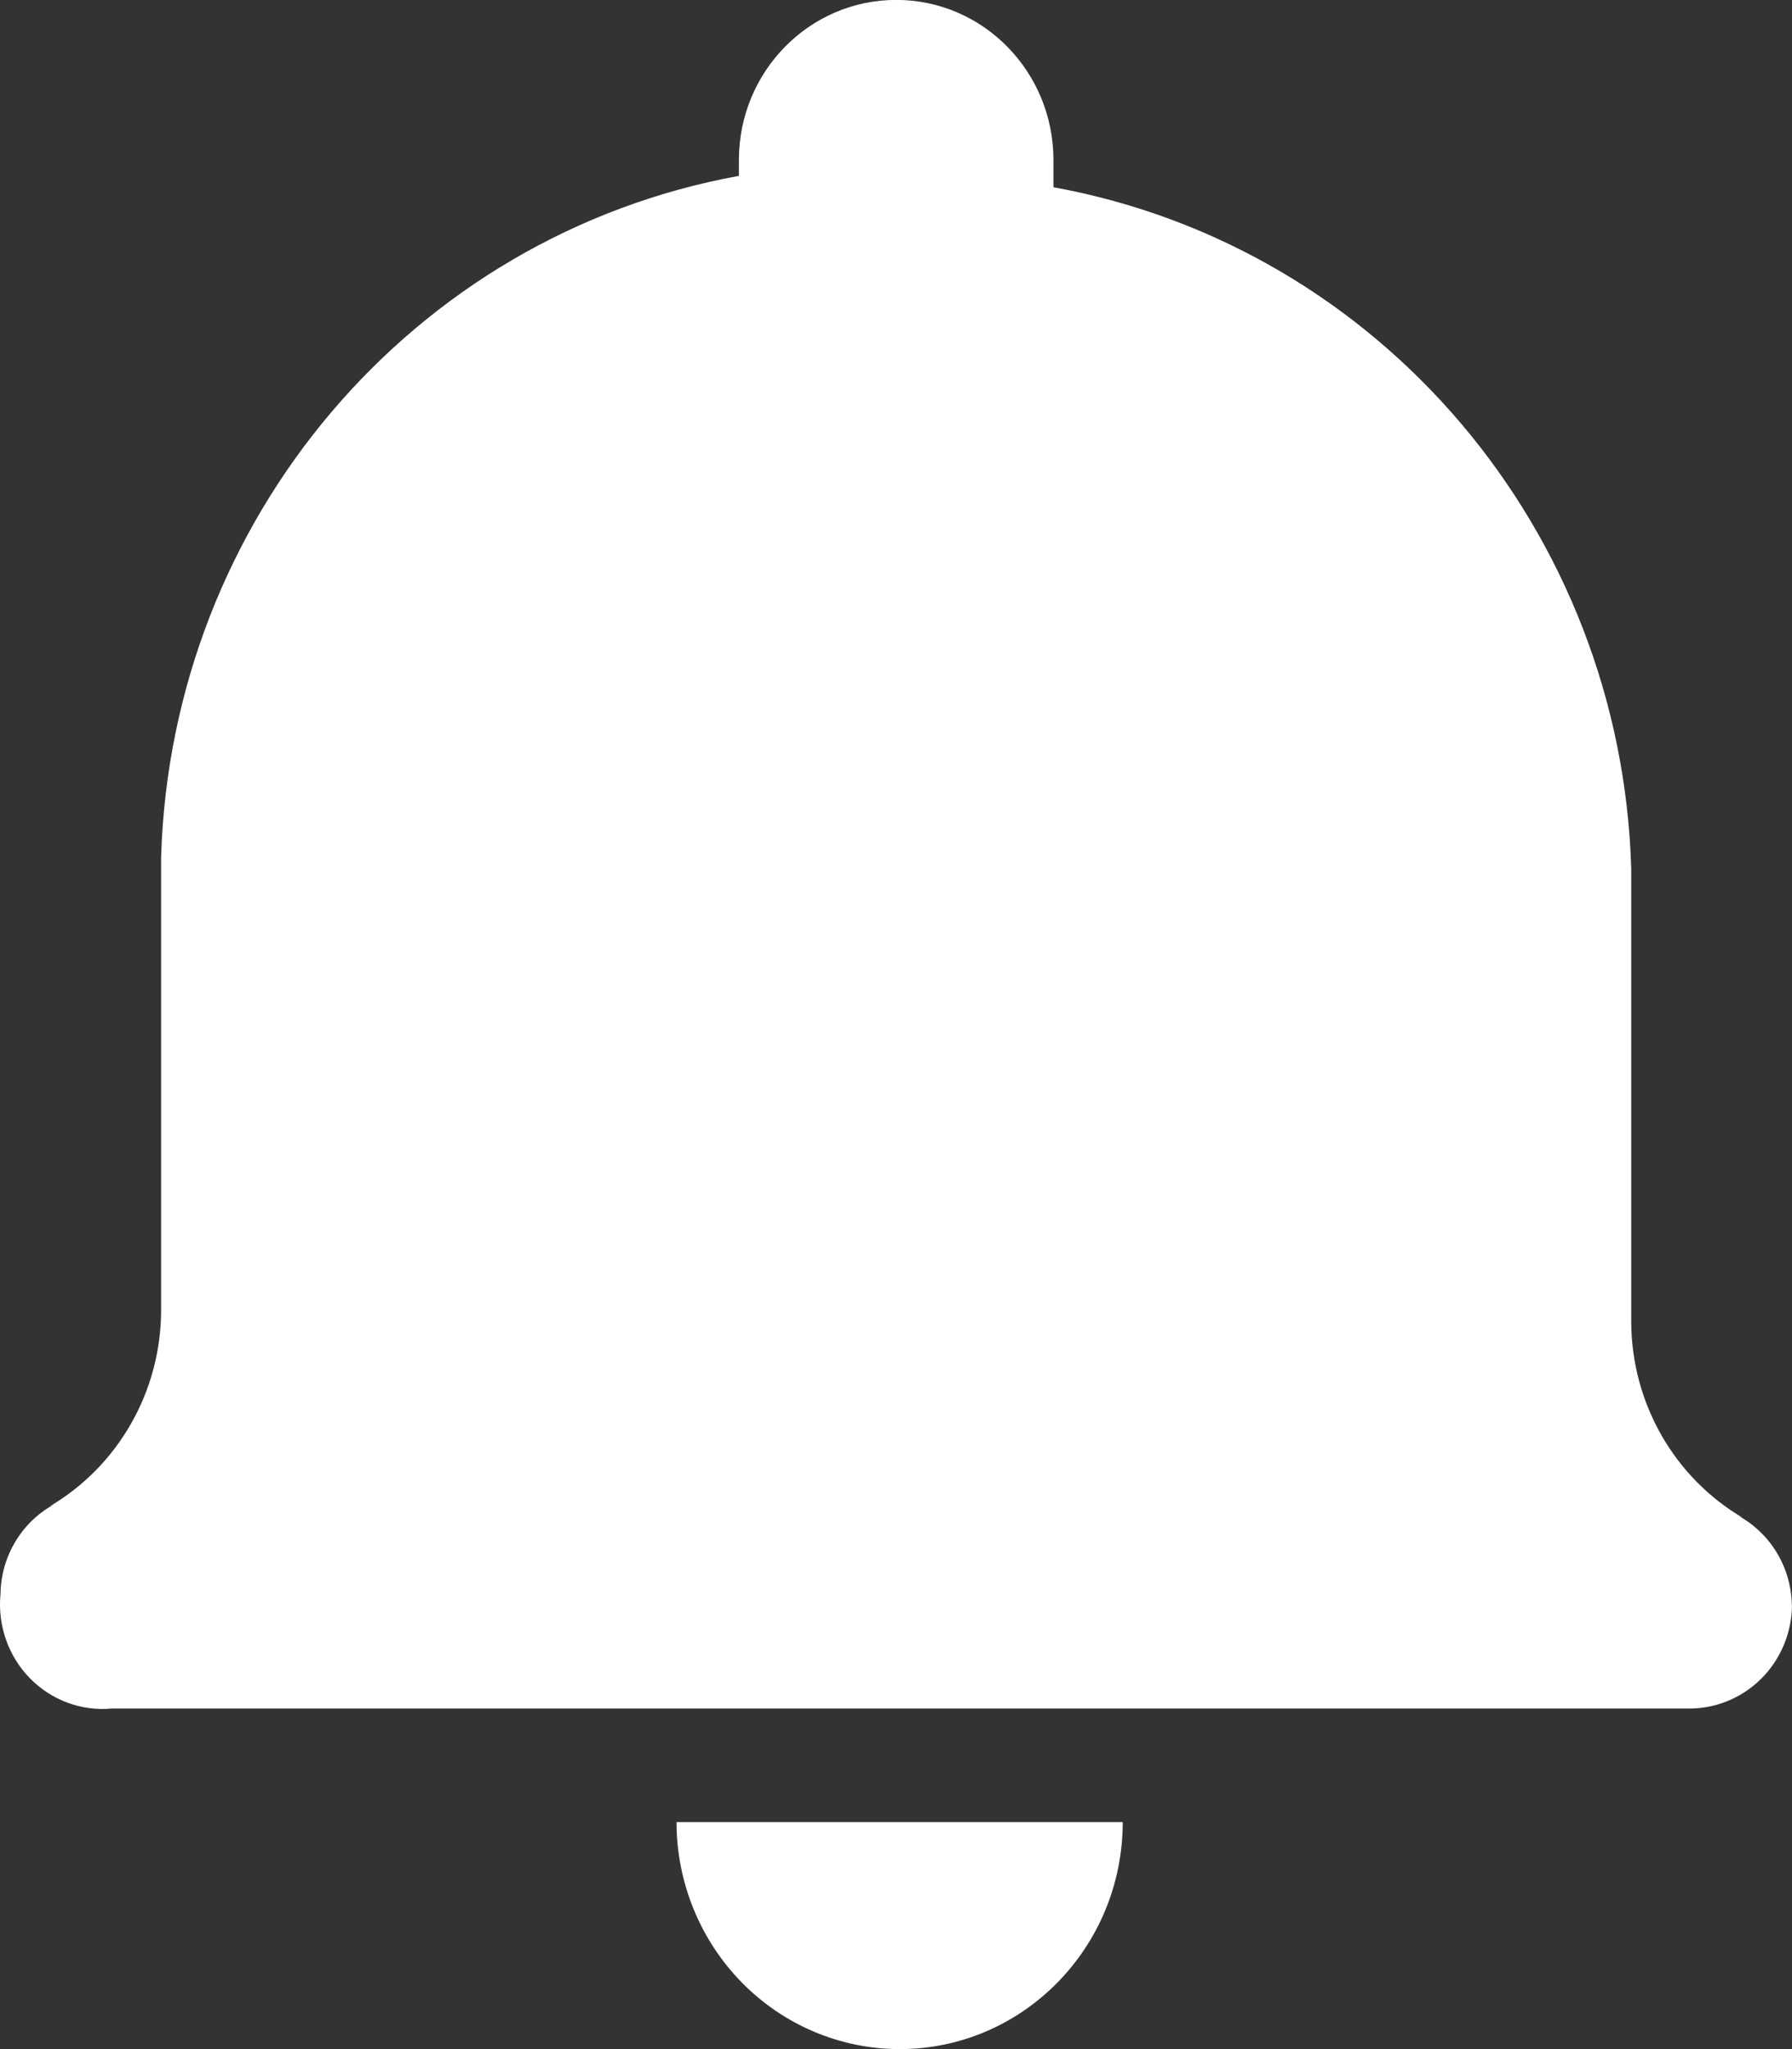 <svg version="1.1" xmlns="http://www.w3.org/2000/svg" xmlns:xlink="http://www.w3.org/1999/xlink" width="21" height="24" viewBox="0,0,21,24"><rect x="0" y="0" width="21" height="24" fill="#333333" stroke="none"/><g transform="translate(-229.5,-168)"><g data-paper-data="{&quot;isPaintingLayer&quot;:true}" fill="#ffffff" fill-rule="nonzero" stroke="none" stroke-width="1" stroke-linecap="butt" stroke-linejoin="miter" stroke-miterlimit="10" stroke-dasharray="" stroke-dashoffset="0" style="mix-blend-mode: normal"><path d="M250.5,186.801c-0.003,0.327 -0.135,0.639 -0.366,0.866c-0.231,0.227 -0.541,0.351 -0.863,0.344h-18.458c-0.358,0.034 -0.712,-0.097 -0.965,-0.357c-0.253,-0.26 -0.378,-0.622 -0.342,-0.986c0.007,-0.487 0.301,-0.922 0.745,-1.104l-0.17,0.08c0.804,-0.472 1.302,-1.343 1.307,-2.287v-5.319c0.119,-3.953 2.944,-7.282 6.771,-7.978v-0.186c0,-1.035 0.825,-1.875 1.843,-1.875c1.018,0 1.843,0.839 1.843,1.875v0.319c3.828,0.696 6.653,4.024 6.771,7.978v5.319c0.006,0.944 0.503,1.815 1.307,2.287l-0.17,-0.08c0.444,0.182 0.738,0.617 0.745,1.104zM238.194,191.221c-0.49,-0.499 -0.766,-1.175 -0.766,-1.88h5.229c0,1.469 -1.171,2.659 -2.614,2.659c-0.693,0 -1.358,-0.28 -1.849,-0.779z"/></g></g></svg>